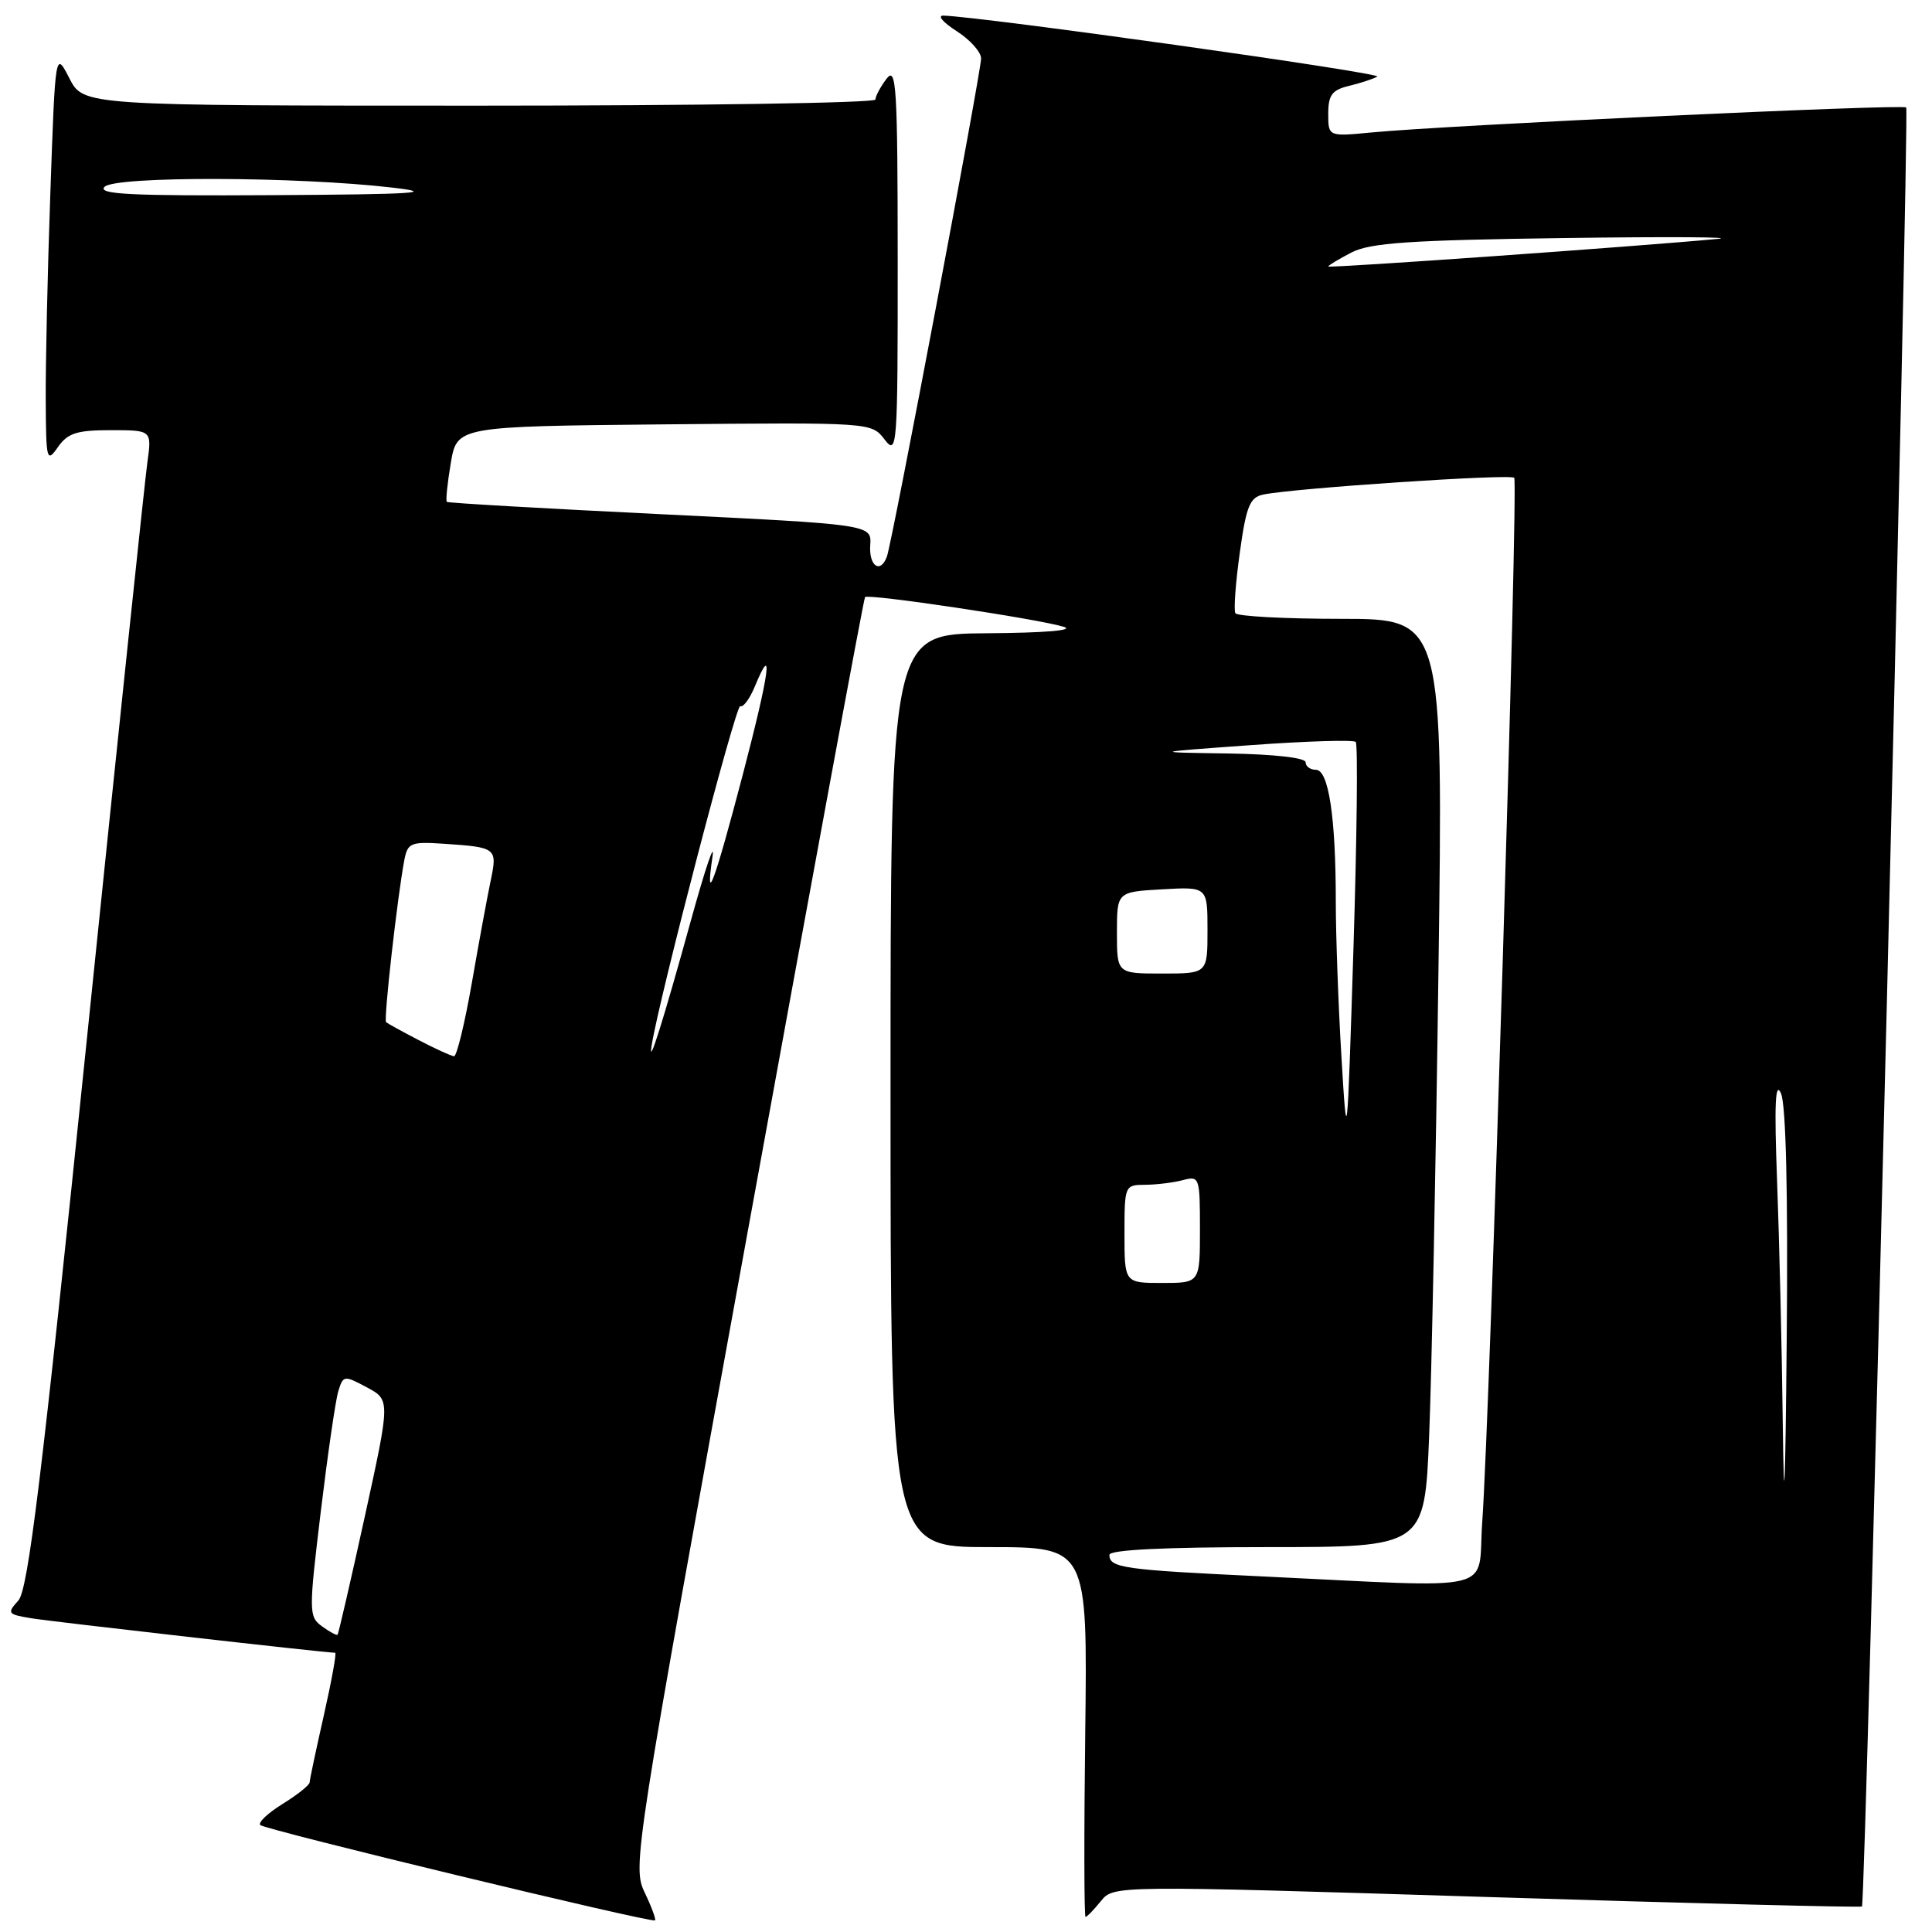 <?xml version="1.0" encoding="UTF-8" standalone="no"?>
<!DOCTYPE svg PUBLIC "-//W3C//DTD SVG 1.1//EN" "http://www.w3.org/Graphics/SVG/1.1/DTD/svg11.dtd" >
<svg xmlns="http://www.w3.org/2000/svg" xmlns:xlink="http://www.w3.org/1999/xlink" version="1.1" viewBox="0 0 256 256">
 <g >
 <path fill="currentColor"
d=" M 85.42 250.76 C 83.79 247.33 84.00 245.94 99.04 163.39 C 107.44 117.25 114.45 79.33 114.62 79.12 C 115.01 78.64 137.45 81.99 140.94 83.05 C 142.49 83.52 138.47 83.86 130.75 83.91 C 118.00 84.00 118.00 84.00 118.00 144.50 C 118.00 205.00 118.00 205.00 131.05 205.00 C 144.10 205.00 144.10 205.00 143.80 229.50 C 143.63 242.98 143.65 254.00 143.84 254.00 C 144.03 254.00 144.94 253.06 145.87 251.91 C 147.56 249.82 147.56 249.82 197.00 251.36 C 224.19 252.21 246.56 252.77 246.72 252.62 C 247.21 252.12 253.04 14.71 252.58 14.24 C 252.11 13.77 191.71 16.59 181.75 17.55 C 176.00 18.10 176.00 18.10 176.00 15.07 C 176.00 12.59 176.50 11.92 178.75 11.38 C 180.26 11.02 181.95 10.46 182.50 10.15 C 183.32 9.68 130.07 2.20 125.00 2.07 C 124.17 2.05 124.96 2.97 126.75 4.12 C 128.54 5.26 130.00 6.89 130.00 7.75 C 130.00 9.53 118.22 71.86 117.52 73.75 C 116.67 76.07 115.12 75.02 115.31 72.25 C 115.50 69.50 115.50 69.50 87.50 68.13 C 72.10 67.38 59.37 66.65 59.21 66.50 C 59.04 66.36 59.28 64.05 59.73 61.37 C 60.55 56.50 60.55 56.50 88.01 56.23 C 115.47 55.97 115.47 55.97 117.21 58.23 C 118.88 60.41 118.96 59.43 118.95 34.50 C 118.94 11.42 118.77 8.72 117.47 10.44 C 116.66 11.51 116.00 12.75 116.00 13.19 C 116.00 13.64 92.39 14.00 63.52 14.00 C 11.05 14.00 11.05 14.00 9.19 10.37 C 7.33 6.74 7.33 6.74 6.67 25.62 C 6.30 36.00 6.03 48.33 6.06 53.00 C 6.10 61.02 6.19 61.37 7.67 59.25 C 8.98 57.38 10.17 57.00 14.68 57.00 C 20.12 57.00 20.12 57.00 19.53 61.25 C 19.20 63.59 15.58 98.08 11.49 137.89 C 5.53 195.87 3.73 210.64 2.43 212.08 C 0.90 213.77 1.00 213.91 4.15 214.43 C 6.89 214.88 43.15 219.00 44.41 219.00 C 44.62 219.00 43.94 222.71 42.92 227.25 C 41.89 231.79 41.04 235.80 41.03 236.17 C 41.01 236.54 39.40 237.82 37.45 239.03 C 35.49 240.24 34.16 241.50 34.49 241.83 C 35.13 242.46 86.29 254.82 86.79 254.46 C 86.95 254.34 86.34 252.68 85.42 250.76 Z  M 42.67 215.50 C 40.91 214.21 40.90 213.63 42.50 200.33 C 43.42 192.72 44.46 185.53 44.83 184.33 C 45.48 182.23 45.59 182.22 48.61 183.83 C 51.72 185.50 51.72 185.50 48.34 200.94 C 46.48 209.43 44.85 216.48 44.73 216.61 C 44.60 216.73 43.67 216.23 42.67 215.50 Z  M 167.02 208.87 C 148.85 208.01 147.00 207.75 147.00 206.03 C 147.00 205.36 154.21 205.00 167.89 205.00 C 188.77 205.00 188.77 205.00 189.37 190.25 C 189.70 182.14 190.26 154.46 190.60 128.75 C 191.24 82.00 191.24 82.00 177.68 82.00 C 170.22 82.00 163.93 81.66 163.69 81.25 C 163.46 80.84 163.72 77.23 164.28 73.23 C 165.13 67.07 165.61 65.90 167.39 65.53 C 171.54 64.68 200.10 62.77 200.64 63.31 C 201.21 63.88 197.44 187.04 196.40 201.75 C 195.73 211.23 199.18 210.40 167.02 208.87 Z  M 236.23 188.91 C 236.11 178.68 235.76 164.06 235.47 156.41 C 235.09 146.32 235.23 143.15 235.99 144.88 C 236.65 146.40 236.93 158.09 236.75 177.38 C 236.56 197.83 236.39 201.53 236.23 188.91 Z  M 149.00 163.50 C 149.00 157.08 149.03 157.00 151.75 156.99 C 153.26 156.98 155.51 156.70 156.75 156.37 C 158.93 155.79 159.00 155.99 159.00 162.88 C 159.00 170.00 159.00 170.00 154.00 170.00 C 149.00 170.00 149.00 170.00 149.00 163.50 Z  M 177.75 140.09 C 177.34 133.27 177.00 123.99 177.00 119.48 C 177.00 108.28 176.05 102.00 174.36 102.00 C 173.61 102.00 173.00 101.55 173.00 101.00 C 173.00 100.41 168.81 99.94 162.75 99.84 C 152.50 99.69 152.50 99.69 165.80 98.73 C 173.12 98.20 179.35 98.01 179.64 98.31 C 179.94 98.61 179.80 110.92 179.34 125.68 C 178.51 152.06 178.48 152.30 177.75 140.09 Z  M 55.50 137.83 C 53.30 136.69 51.35 135.61 51.16 135.45 C 50.81 135.15 52.66 118.80 53.57 113.99 C 54.01 111.68 54.42 111.51 58.78 111.80 C 65.81 112.27 65.92 112.36 65.02 116.68 C 64.58 118.78 63.45 124.89 62.52 130.25 C 61.58 135.61 60.52 139.98 60.16 139.96 C 59.80 139.93 57.70 138.98 55.50 137.83 Z  M 86.35 138.50 C 87.38 132.07 97.53 93.21 98.09 93.56 C 98.46 93.79 99.33 92.62 100.02 90.96 C 102.55 84.83 101.97 89.09 98.43 102.62 C 94.66 116.98 93.40 120.40 94.41 113.50 C 94.73 111.30 93.44 115.12 91.54 122.00 C 87.88 135.27 85.82 141.80 86.35 138.50 Z  M 148.00 123.59 C 148.00 118.18 148.00 118.18 154.00 117.84 C 160.00 117.50 160.00 117.50 160.00 123.25 C 160.00 129.00 160.00 129.00 154.00 129.00 C 148.00 129.00 148.00 129.00 148.00 123.59 Z  M 176.00 35.31 C 176.00 35.17 177.38 34.34 179.07 33.46 C 181.57 32.17 186.76 31.82 207.32 31.54 C 221.17 31.35 230.28 31.41 227.56 31.66 C 216.93 32.66 176.00 35.56 176.00 35.31 Z  M 13.86 24.75 C 15.30 23.32 39.32 23.38 52.00 24.86 C 58.05 25.56 54.96 25.75 36.05 25.86 C 17.29 25.97 12.85 25.75 13.86 24.75 Z "/>
</g>
</svg>